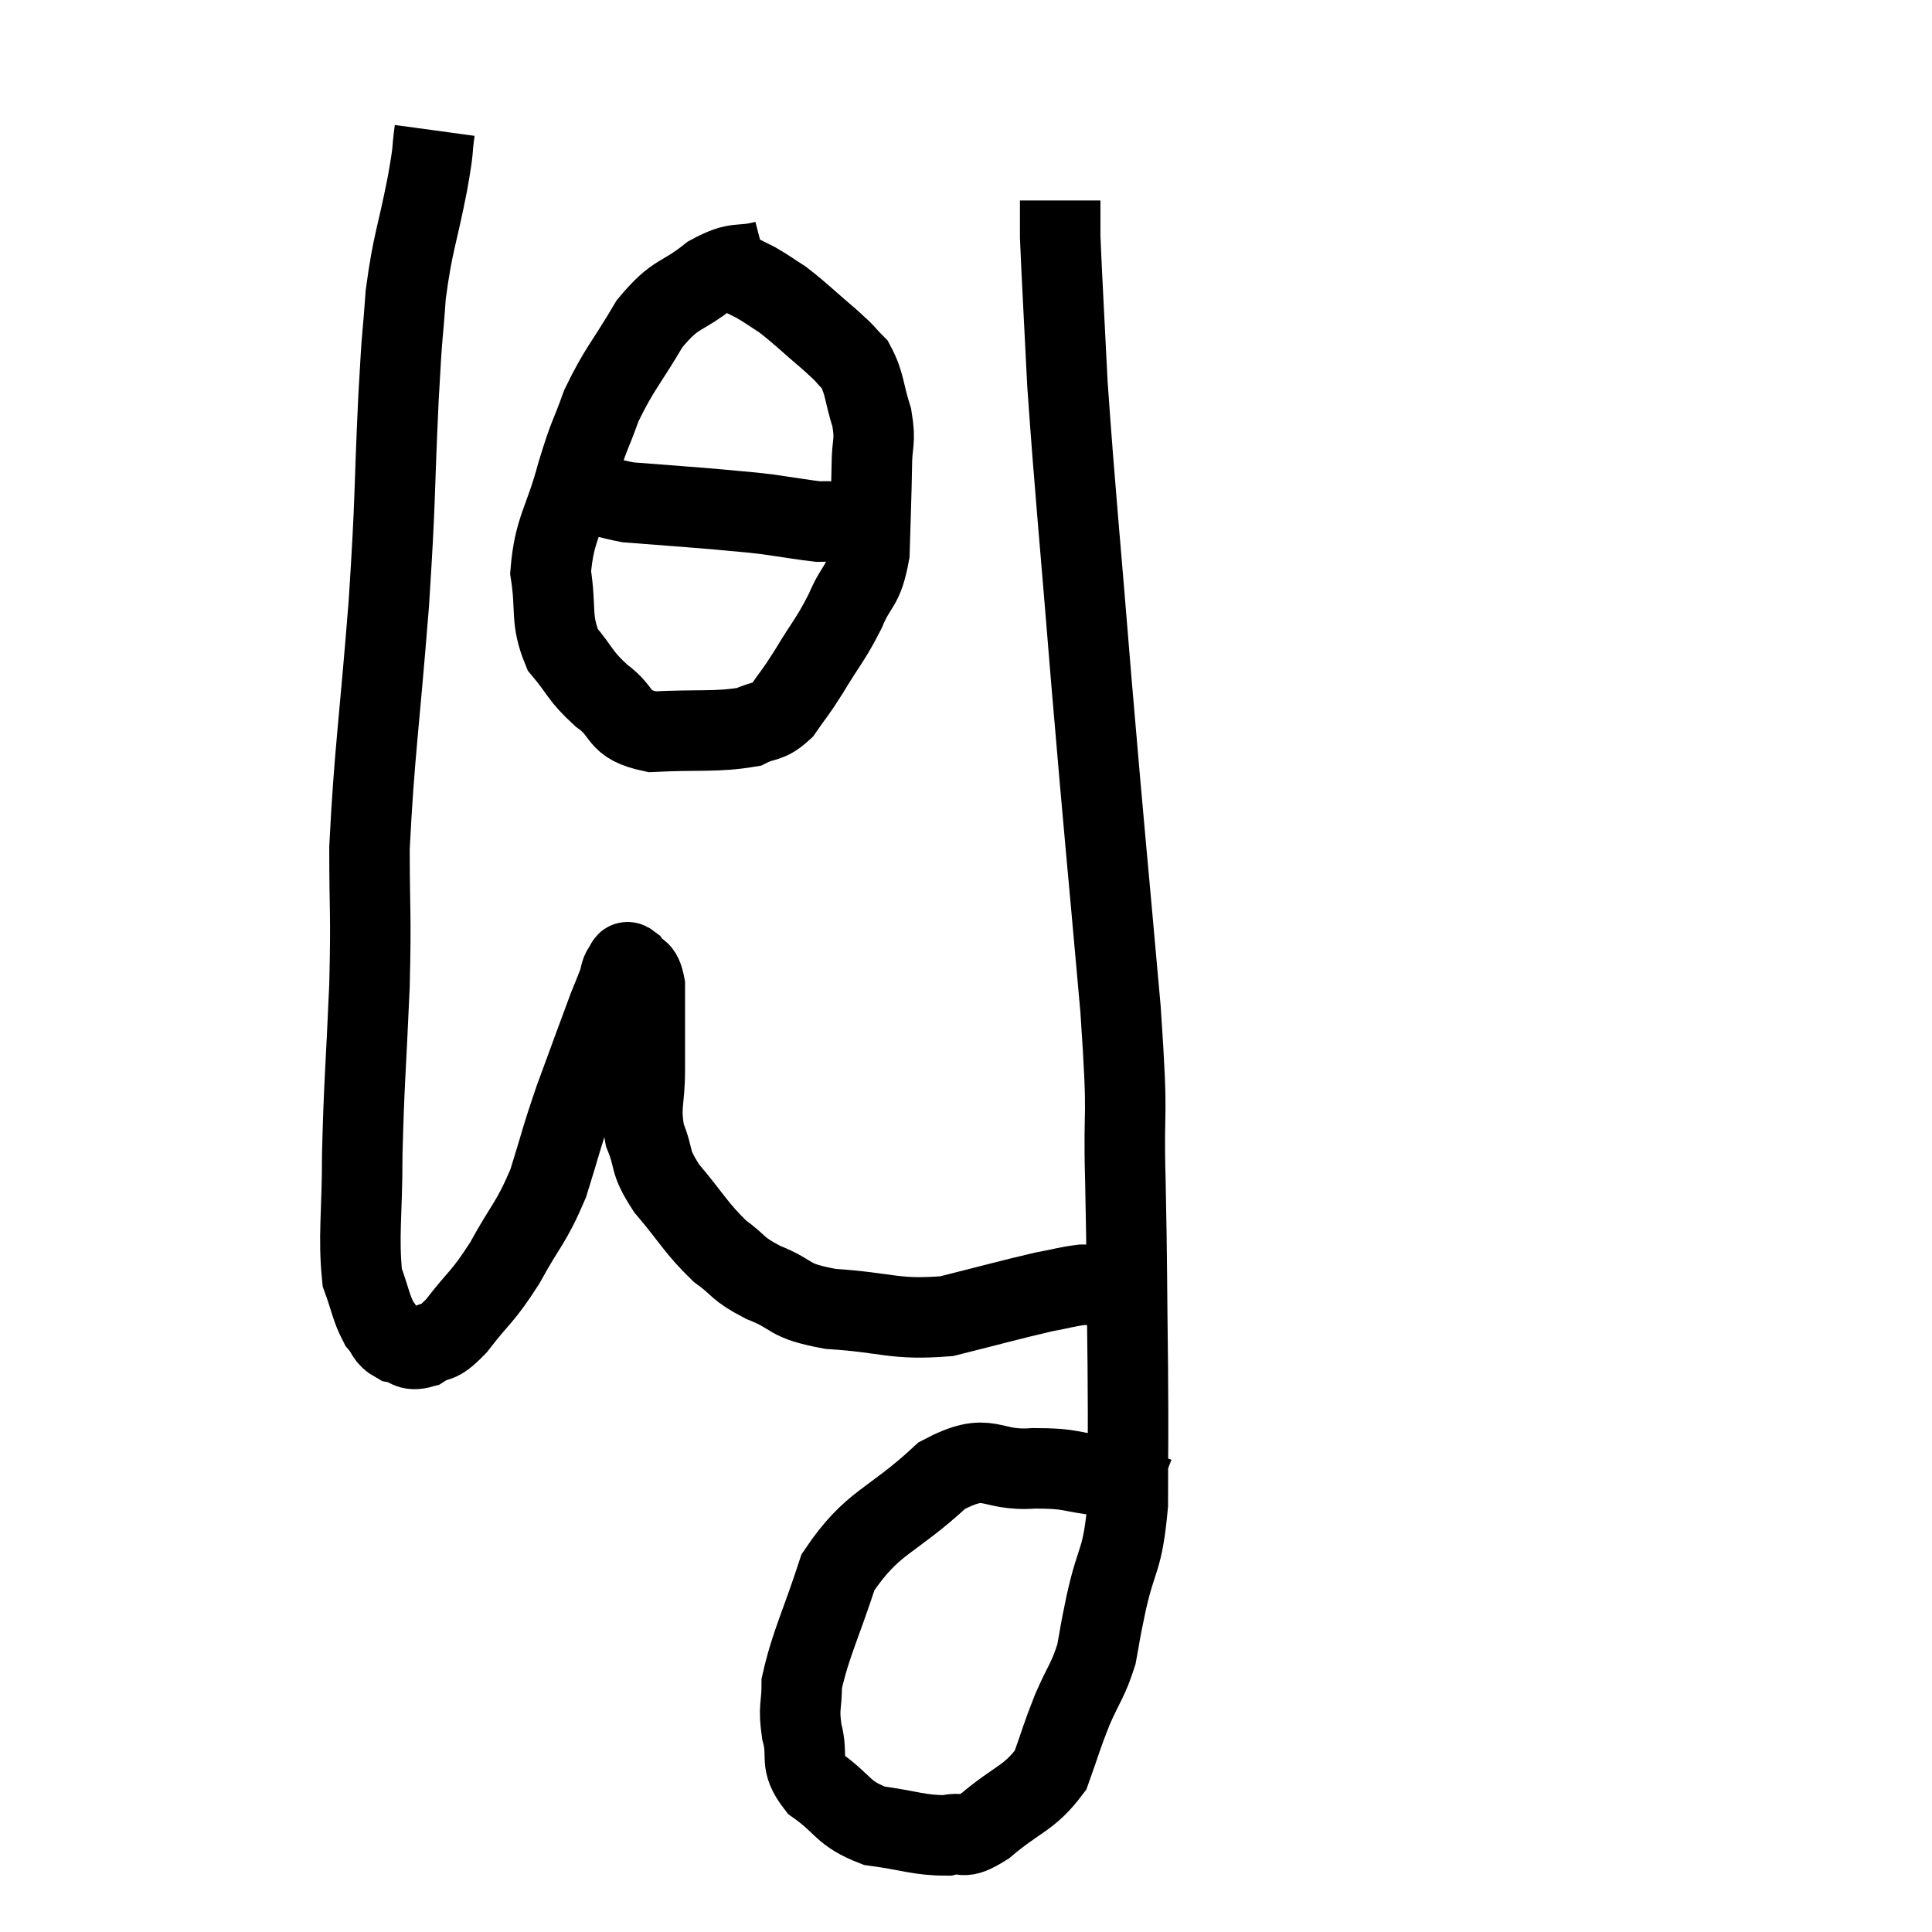 <svg width="48" height="48" viewBox="0 0 48 48" xmlns="http://www.w3.org/2000/svg"><path d="M 10.8 3.24 C 10.71 3.9, 10.8 3.54, 10.62 4.56 C 10.35 5.94, 10.26 5.985, 10.08 7.32 C 9.99 8.61, 10.005 7.98, 9.9 9.9 C 9.78 12.45, 9.84 12.21, 9.66 15 C 9.42 18.03, 9.3 18.69, 9.18 21.06 C 9.18 22.77, 9.225 22.575, 9.18 24.48 C 9.09 26.58, 9.045 26.865, 9 28.68 C 9 30.21, 8.895 30.69, 9 31.74 C 9.21 32.31, 9.21 32.475, 9.42 32.88 C 9.63 33.12, 9.57 33.21, 9.84 33.36 C 10.17 33.42, 10.125 33.585, 10.5 33.48 C 10.92 33.21, 10.83 33.465, 11.34 32.94 C 11.94 32.16, 11.97 32.265, 12.54 31.38 C 13.08 30.39, 13.185 30.42, 13.62 29.4 C 13.95 28.35, 13.905 28.395, 14.28 27.3 C 14.7 26.16, 14.85 25.74, 15.12 25.02 C 15.24 24.72, 15.27 24.66, 15.36 24.42 C 15.42 24.24, 15.405 24.18, 15.48 24.06 C 15.57 24, 15.525 23.835, 15.66 23.94 C 15.84 24.21, 15.93 24.015, 16.02 24.48 C 16.02 25.14, 16.02 25.275, 16.02 25.8 C 16.02 26.19, 16.02 25.98, 16.02 26.58 C 16.02 27.39, 15.885 27.465, 16.02 28.2 C 16.29 28.86, 16.095 28.8, 16.56 29.52 C 17.22 30.3, 17.28 30.495, 17.88 31.08 C 18.42 31.47, 18.27 31.5, 18.96 31.86 C 19.8 32.19, 19.5 32.31, 20.64 32.52 C 22.08 32.61, 22.2 32.805, 23.52 32.7 C 24.72 32.4, 25.08 32.295, 25.92 32.1 C 26.4 32.01, 26.52 31.965, 26.88 31.92 C 27.12 31.92, 27.24 31.92, 27.36 31.92 L 27.36 31.92" fill="none" stroke="black" stroke-width="2"></path><path d="M 28.74 37.2 C 28.05 36.93, 28.125 36.84, 27.36 36.66 C 26.52 36.57, 26.67 36.48, 25.68 36.48 C 24.54 36.57, 24.615 36.015, 23.4 36.66 C 22.11 37.86, 21.69 37.77, 20.82 39.06 C 20.37 40.44, 20.145 40.83, 19.92 41.82 C 19.92 42.42, 19.83 42.39, 19.92 43.02 C 20.1 43.68, 19.83 43.755, 20.28 44.34 C 21 44.85, 20.91 45.045, 21.72 45.36 C 22.62 45.48, 22.83 45.6, 23.52 45.6 C 24 45.48, 23.835 45.765, 24.48 45.36 C 25.29 44.67, 25.56 44.7, 26.1 43.98 C 26.37 43.23, 26.355 43.2, 26.64 42.48 C 26.94 41.79, 27.03 41.76, 27.24 41.1 C 27.36 40.47, 27.285 40.77, 27.48 39.84 C 27.75 38.61, 27.885 38.85, 28.02 37.38 C 28.02 35.67, 28.035 35.97, 28.02 33.96 C 27.99 31.65, 28.005 31.56, 27.96 29.34 C 27.9 27.21, 28.05 28.17, 27.84 25.08 C 27.48 21.03, 27.45 20.865, 27.12 16.98 C 26.82 13.26, 26.715 12.315, 26.52 9.54 C 26.43 7.71, 26.385 6.975, 26.34 5.88 C 26.34 5.52, 26.34 5.385, 26.34 5.16 C 26.34 5.07, 26.34 5.025, 26.34 4.98 L 26.34 4.98" fill="none" stroke="black" stroke-width="2"></path><path d="M 19.02 6.48 C 18.33 6.66, 18.36 6.45, 17.64 6.84 C 16.89 7.44, 16.815 7.23, 16.14 8.04 C 15.54 9.06, 15.39 9.15, 14.94 10.08 C 14.64 10.92, 14.655 10.725, 14.34 11.76 C 14.01 12.99, 13.77 13.125, 13.68 14.22 C 13.83 15.18, 13.665 15.375, 13.98 16.14 C 14.46 16.71, 14.385 16.77, 14.94 17.28 C 15.57 17.73, 15.285 17.985, 16.2 18.18 C 17.4 18.12, 17.79 18.195, 18.6 18.06 C 19.02 17.85, 19.065 17.985, 19.44 17.64 C 19.77 17.16, 19.71 17.295, 20.1 16.68 C 20.55 15.93, 20.625 15.915, 21 15.18 C 21.3 14.46, 21.435 14.64, 21.6 13.74 C 21.63 12.66, 21.645 12.42, 21.66 11.58 C 21.66 10.98, 21.765 11.01, 21.66 10.38 C 21.45 9.72, 21.495 9.54, 21.24 9.06 C 20.94 8.76, 21.09 8.865, 20.64 8.46 C 20.04 7.95, 19.905 7.8, 19.44 7.44 C 19.11 7.23, 19.065 7.185, 18.78 7.02 C 18.54 6.9, 18.42 6.84, 18.3 6.78 C 18.3 6.78, 18.42 6.825, 18.3 6.78 L 17.82 6.6" fill="none" stroke="black" stroke-width="2"></path><path d="M 13.92 11.88 C 14.76 12.18, 14.61 12.285, 15.6 12.48 C 16.74 12.57, 17.01 12.585, 17.88 12.66 C 18.48 12.72, 18.465 12.705, 19.08 12.78 C 19.71 12.87, 19.95 12.915, 20.34 12.96 C 20.49 12.96, 20.475 12.945, 20.64 12.96 C 20.82 12.99, 20.835 12.975, 21 13.02 C 21.15 13.08, 21.225 13.11, 21.3 13.14 L 21.3 13.14" fill="none" stroke="black" stroke-width="2"></path></svg>